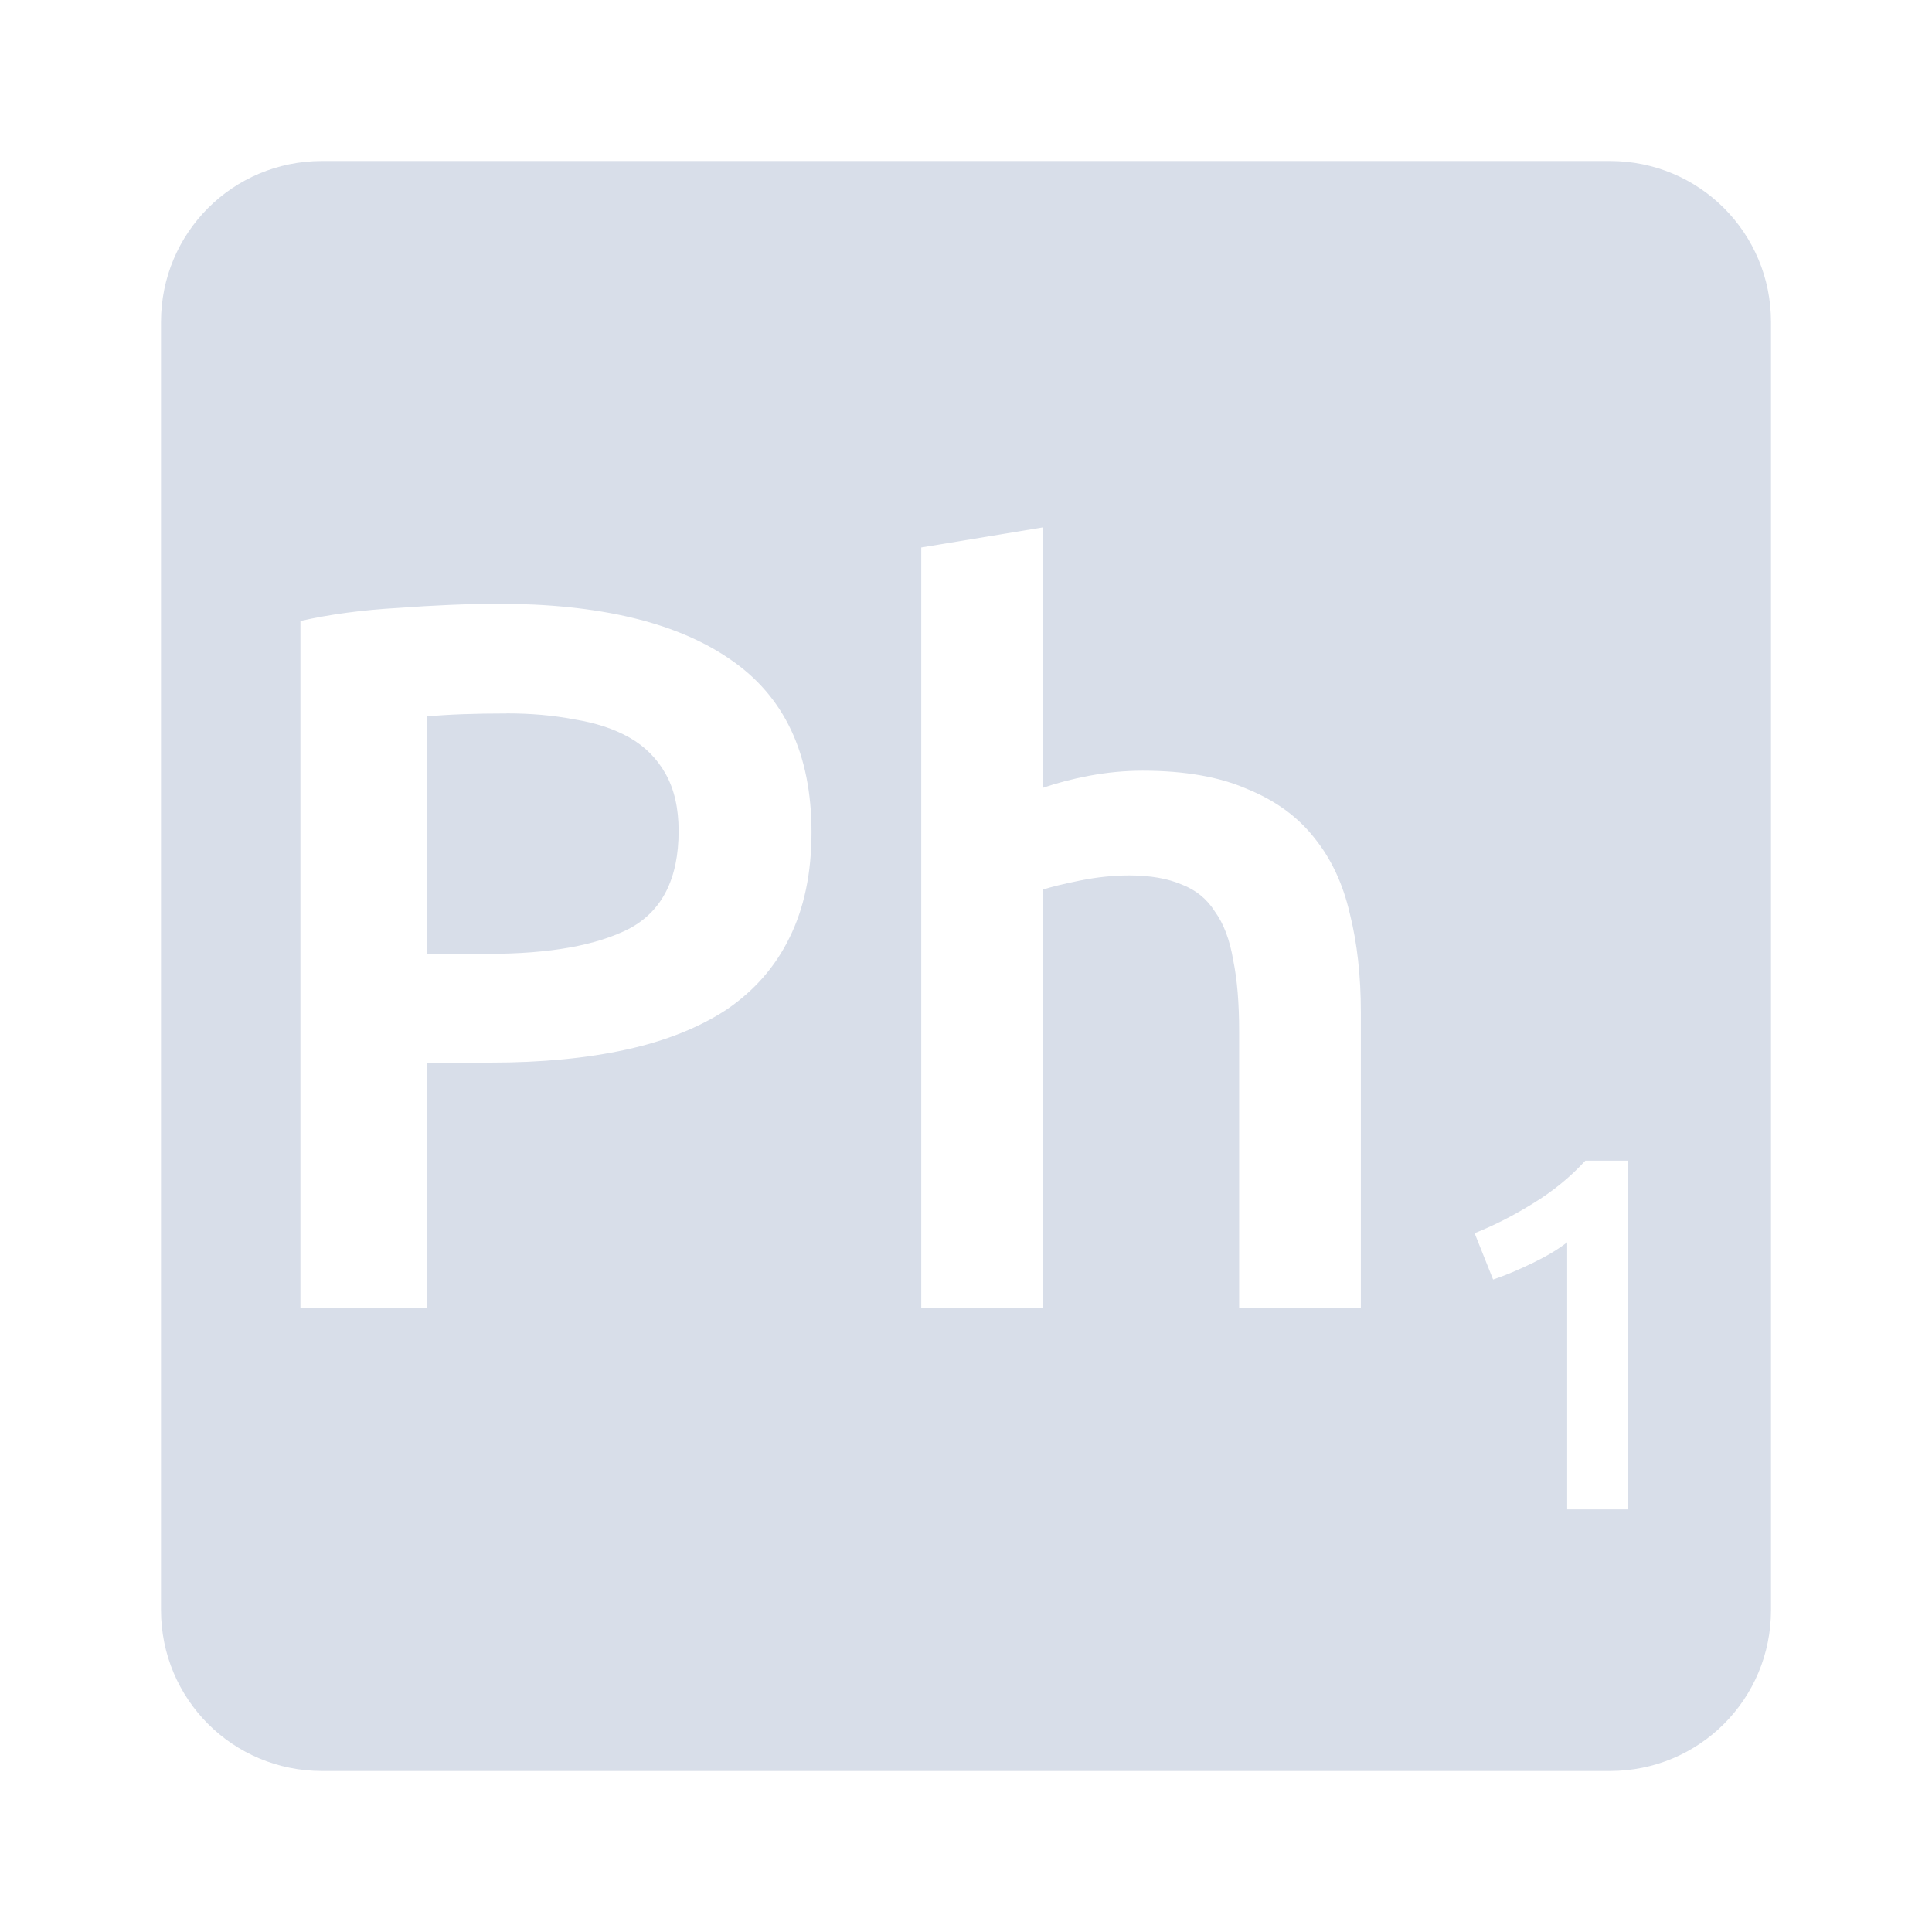 <svg viewBox="0 0 24 24" xmlns="http://www.w3.org/2000/svg">
 <path d="m4 2c-1.108 0-2 0.892-2 2v16c0 1.108 0.892 2 2 2h16c1.108 0 2-0.892 2-2v-16c0-1.108-0.892-2-2-2h-16zm8.955 4.551v3.236c0.167-0.058 0.358-0.109 0.574-0.15 0.225-0.042 0.447-0.063 0.664-0.063 0.525 0 0.957 0.077 1.299 0.227 0.35 0.142 0.63 0.345 0.838 0.611 0.208 0.258 0.354 0.571 0.438 0.938 0.092 0.367 0.137 0.775 0.137 1.225v3.676h-1.512v-3.438c0-0.35-0.024-0.645-0.074-0.887-0.042-0.25-0.118-0.452-0.227-0.602-0.1-0.158-0.237-0.269-0.412-0.336-0.175-0.075-0.392-0.113-0.65-0.113-0.2 0-0.403 0.021-0.611 0.063s-0.363 0.08-0.463 0.113v5.199h-1.512v-9.449l1.512-0.25zm-6.775 0.949c1.258 0 2.22 0.229 2.887 0.688 0.675 0.458 1.014 1.175 1.014 2.15 0 0.508-0.092 0.946-0.275 1.313-0.175 0.358-0.434 0.653-0.775 0.887-0.342 0.225-0.758 0.392-1.25 0.5s-1.054 0.162-1.688 0.162h-0.787v3.051h-1.574v-8.537c0.367-0.083 0.769-0.137 1.211-0.162 0.45-0.033 0.863-0.051 1.238-0.051zm0.113 1.363c-0.4 0-0.73 0.012-0.988 0.037v2.949h0.762c0.758 0 1.342-0.104 1.75-0.313 0.408-0.217 0.613-0.621 0.613-1.213 0-0.283-0.054-0.519-0.162-0.711s-0.26-0.343-0.451-0.451c-0.192-0.108-0.421-0.183-0.688-0.225-0.258-0.05-0.536-0.074-0.836-0.074zm13.4 5.555h0.531v4.332h-0.756v-3.318c-0.113 0.088-0.255 0.173-0.426 0.256s-0.336 0.153-0.494 0.207l-0.23-0.576c0.242-0.096 0.483-0.219 0.725-0.369 0.246-0.15 0.463-0.327 0.65-0.531z" fill="#d8dee9"/>
</svg>
